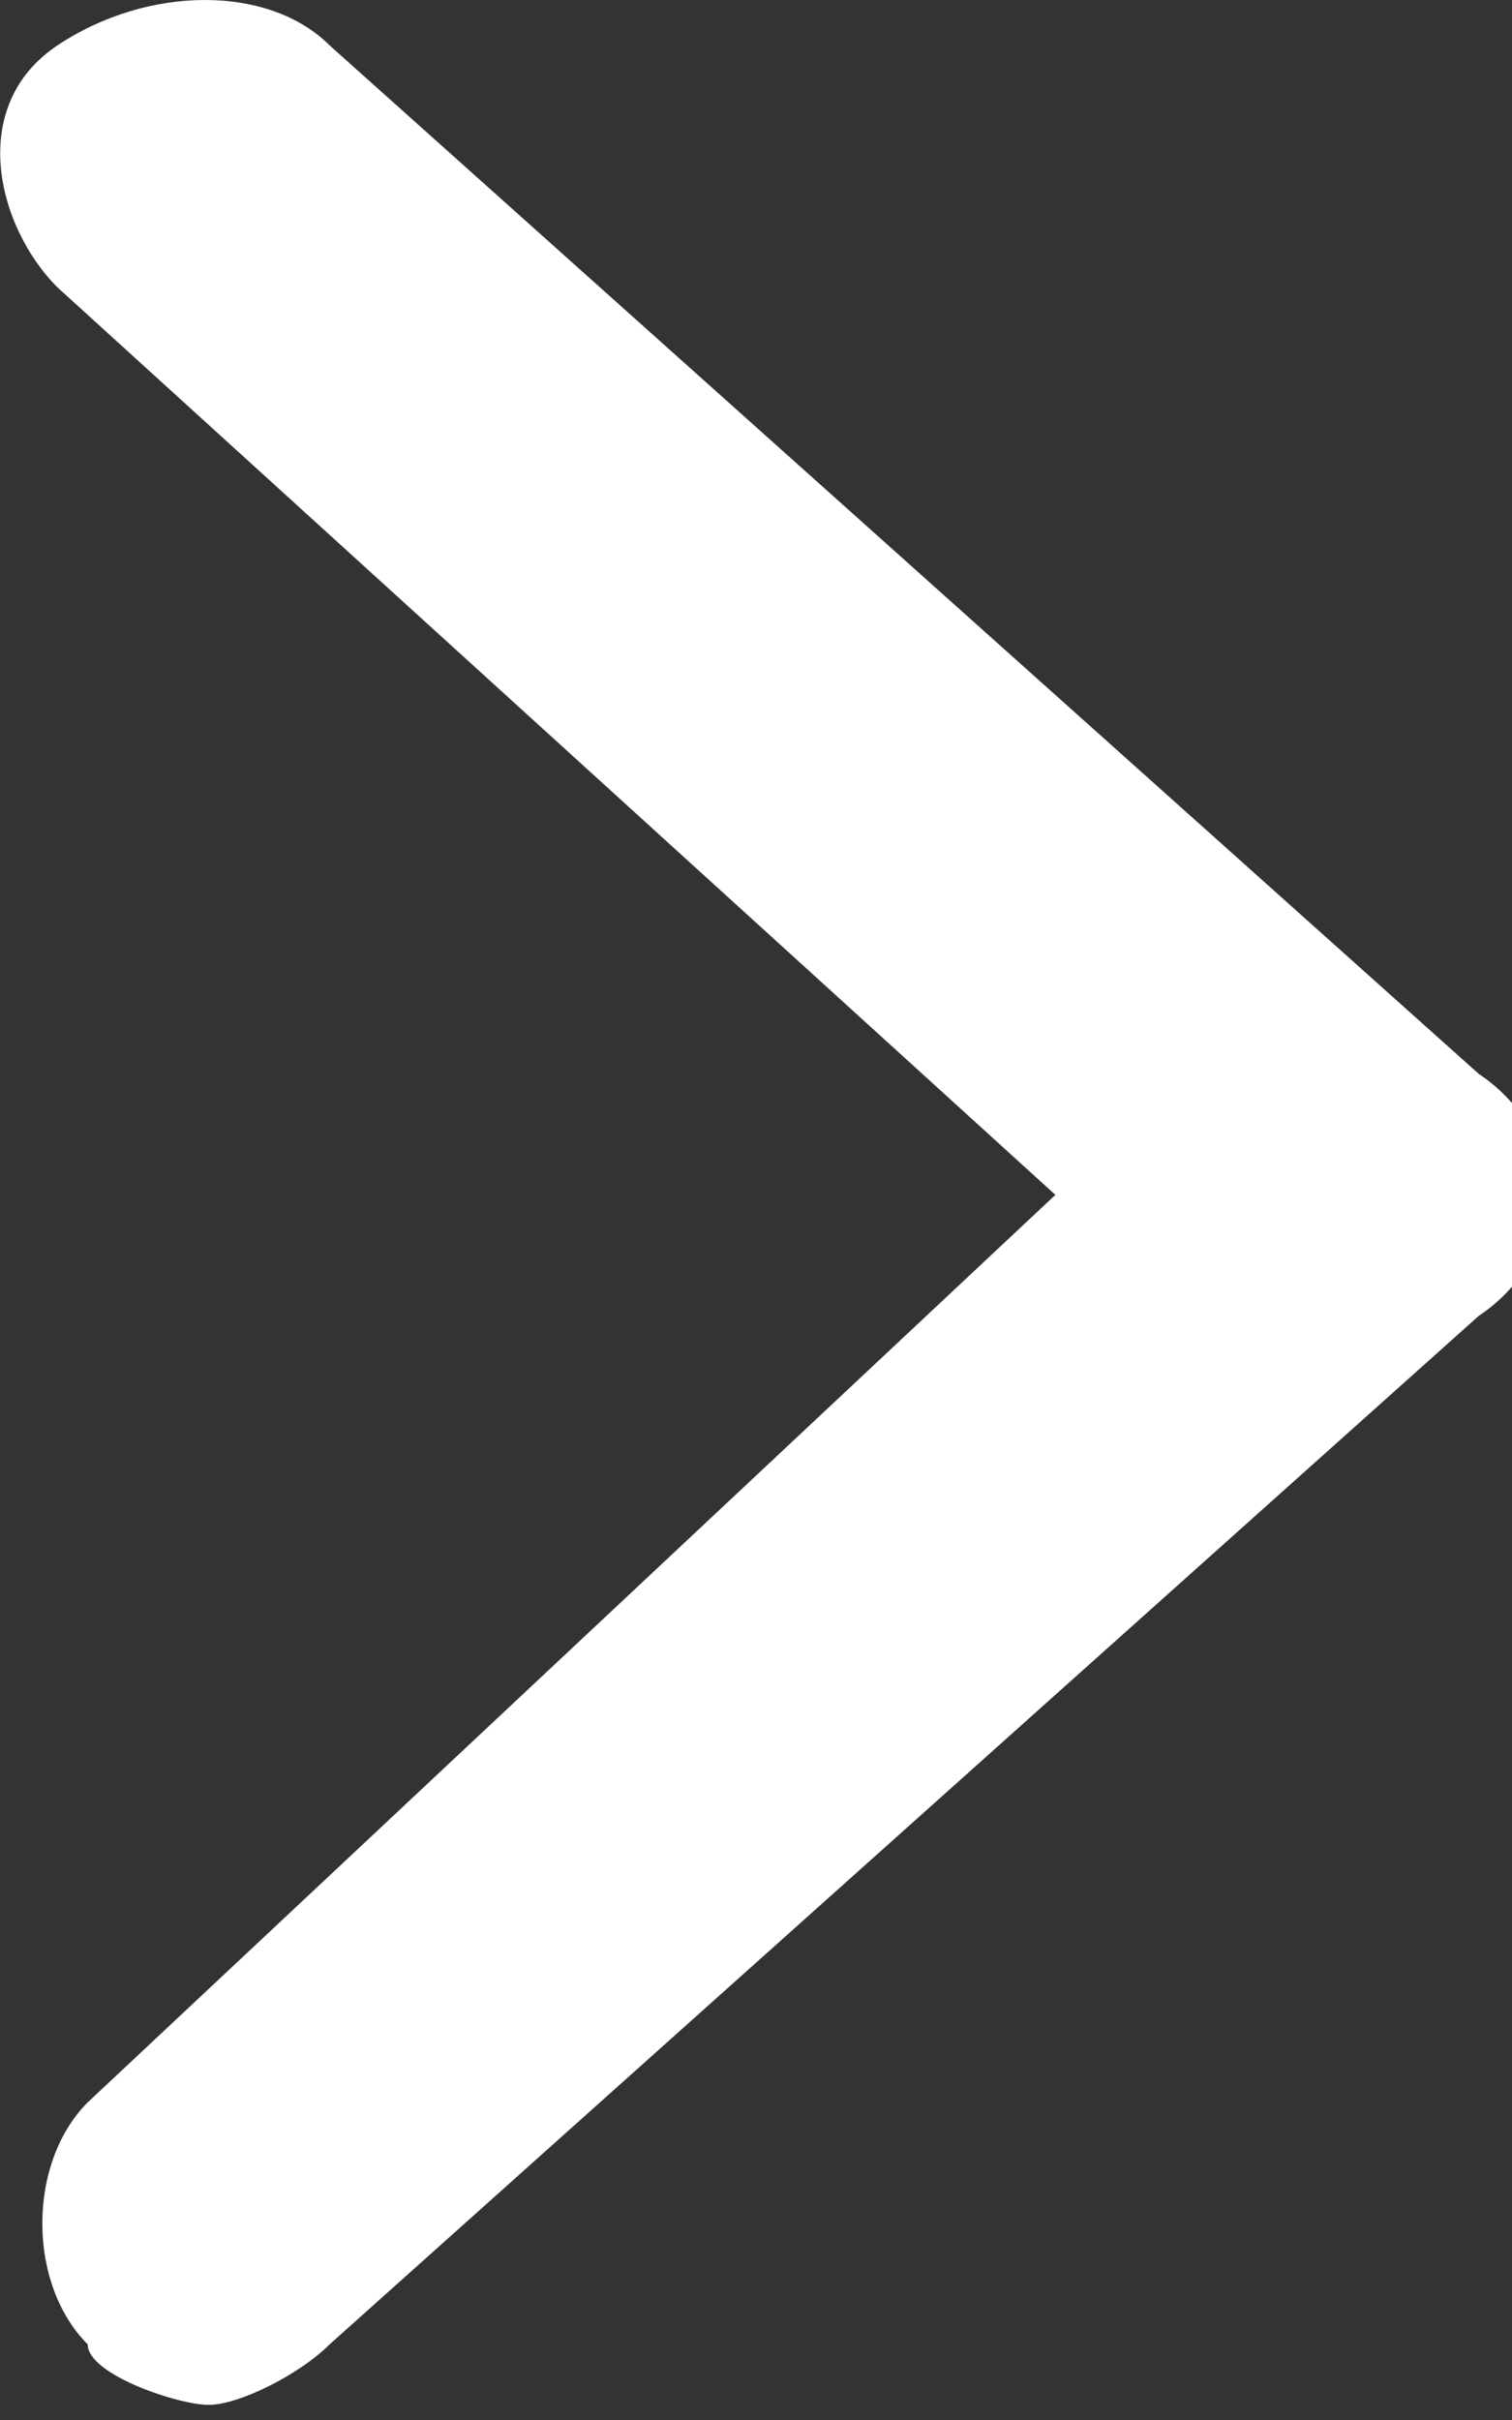 <svg xmlns="http://www.w3.org/2000/svg" width="5" height="8" fill="none" viewBox="0 0 5 8"><rect x="0" y="0" width="5" height="8" fill="#333333" stroke="none"/><path fill="#fff" d="M4.89 3.55 1.09.15c-.2-.2-.6-.2-.9 0-.3.2-.2.6 0 .8l3.3 3-3.2 3c-.2.2-.2.6 0 .8 0 .1.3.2.4.2.1 0 .3-.1.4-.2l3.8-3.4c.3-.2.3-.6 0-.8Z"/></svg>